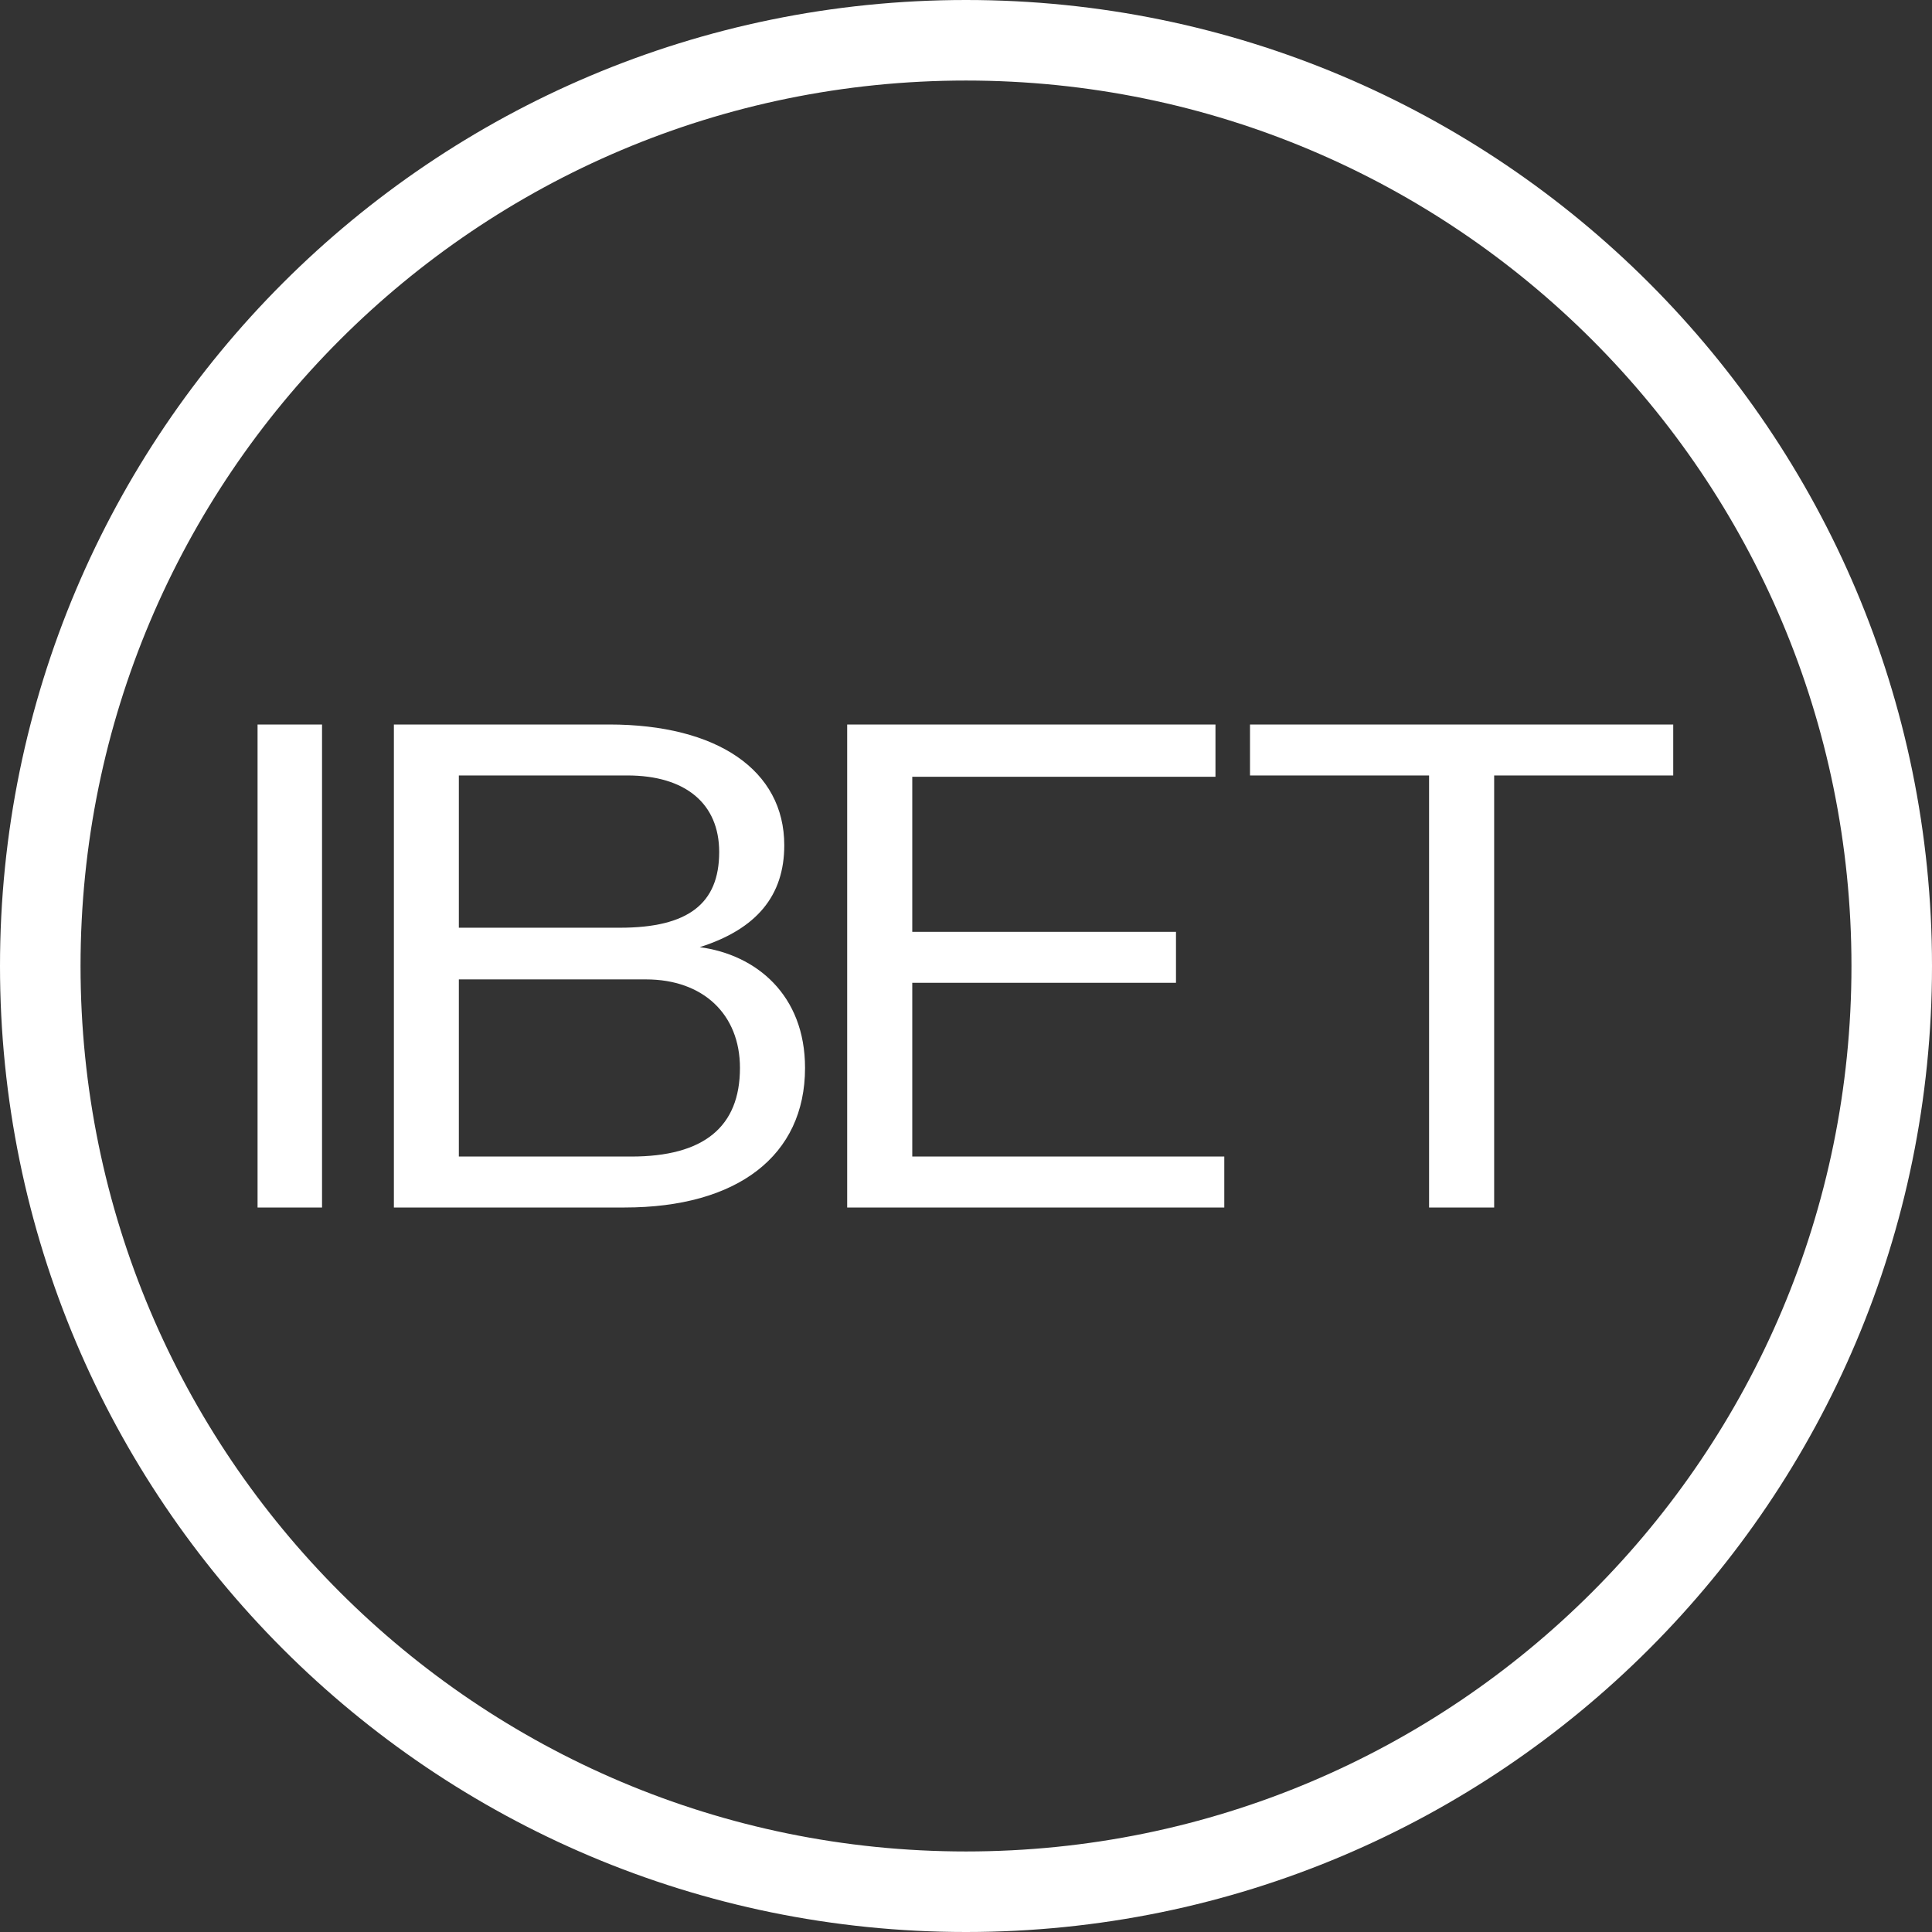 <svg width="16" height="16" viewBox="0 0 16 16" fill="none" xmlns="http://www.w3.org/2000/svg">
<rect x="0" y="0" width="16" height="16" fill="#333333" stroke="none"/>
<path fill-rule="evenodd" clip-rule="evenodd" d="M15.333 8C15.333 12.05 12.05 15.333 8 15.333C3.95 15.333 0.667 12.05 0.667 8C0.667 3.95 3.95 0.667 8 0.667C12.05 0.667 15.333 3.95 15.333 8ZM16 8C16 12.418 12.418 16 8 16C3.582 16 0 12.418 0 8C0 3.582 3.582 0 8 0C12.418 0 16 3.582 16 8ZM2.133 10H2.667V6H2.133V10ZM3.262 10H5.173C6.106 10 6.667 9.572 6.667 8.844C6.667 8.239 6.262 7.906 5.795 7.844C6.267 7.694 6.495 7.417 6.495 7C6.495 6.378 5.939 6 5.045 6H3.262V10ZM3.8 7.683V6.422H5.195C5.678 6.422 5.956 6.656 5.956 7.056C5.956 7.483 5.7 7.683 5.134 7.683H3.8ZM3.8 9.578V8.111H5.35C5.823 8.111 6.128 8.4 6.128 8.844C6.128 9.333 5.828 9.578 5.228 9.578H3.8ZM10.139 10H7.016V6H10.066V6.433H7.555V7.717H9.739V8.139H7.555V9.578H10.139V10ZM11.835 10H12.374V6.422H13.857V6H10.352V6.422H11.835V10Z" fill="white"/>
</svg>
